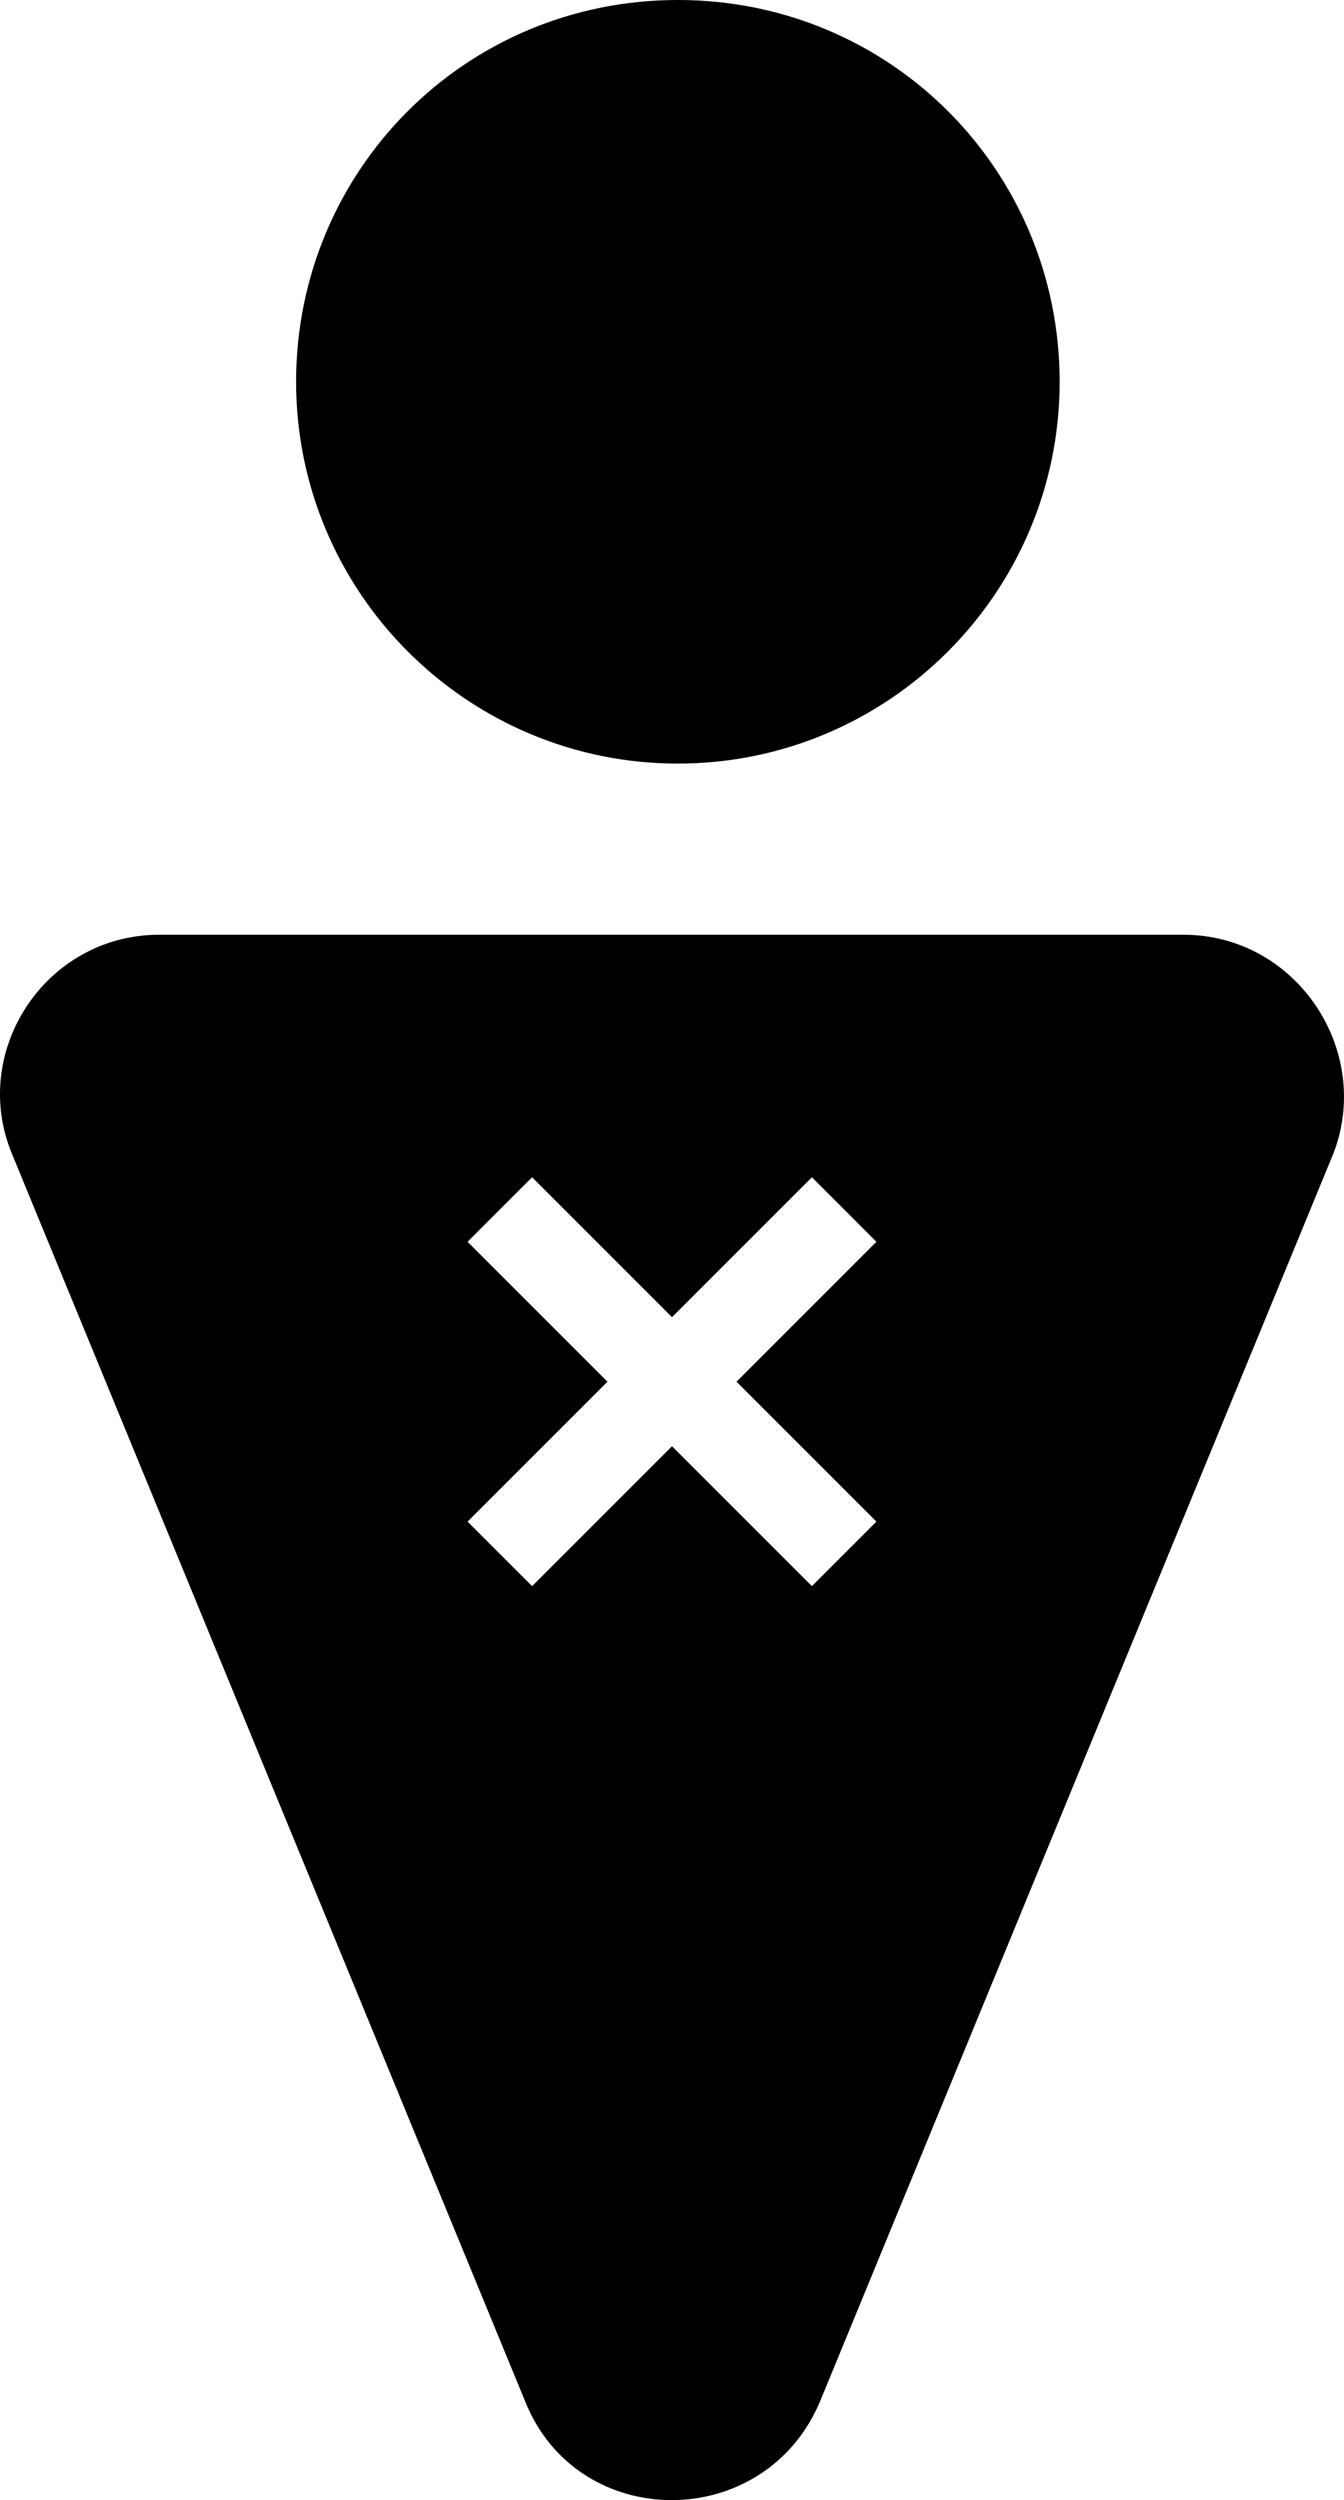 <?xml version="1.0" encoding="utf-8"?>
<!-- Generator: Adobe Illustrator 21.0.0, SVG Export Plug-In . SVG Version: 6.00 Build 0)  -->
<svg version="1.1" id="Layer_1" xmlns="http://www.w3.org/2000/svg" xmlns:xlink="http://www.w3.org/1999/xlink" x="0px" y="0px"
	 viewBox="0 0 51.046 94.95" style="enable-background:new 0 0 51.046 94.95;" xml:space="preserve">
<path d="M25.746,29c8,0,14.5-6.5,14.5-14.5S33.846,0,25.746,0c-8.1,0-14.5,6.5-14.5,14.5S17.746,29,25.746,29z M44.946,35.5h-38.9
	c-4.3,0-7.2,4.4-5.6,8.3l19.5,47.4c2,5,9.1,5,11.2,0l19.5-47.4C52.146,39.9,49.246,35.5,44.946,35.5z M33.286,57.788l-2.45,2.451
	l-5.313-5.313l-5.313,5.313l-2.451-2.451l5.313-5.313l-5.313-5.313l2.451-2.451l5.313,5.313l5.313-5.313l2.45,2.451l-5.313,5.313
	L33.286,57.788z"/>
</svg>
